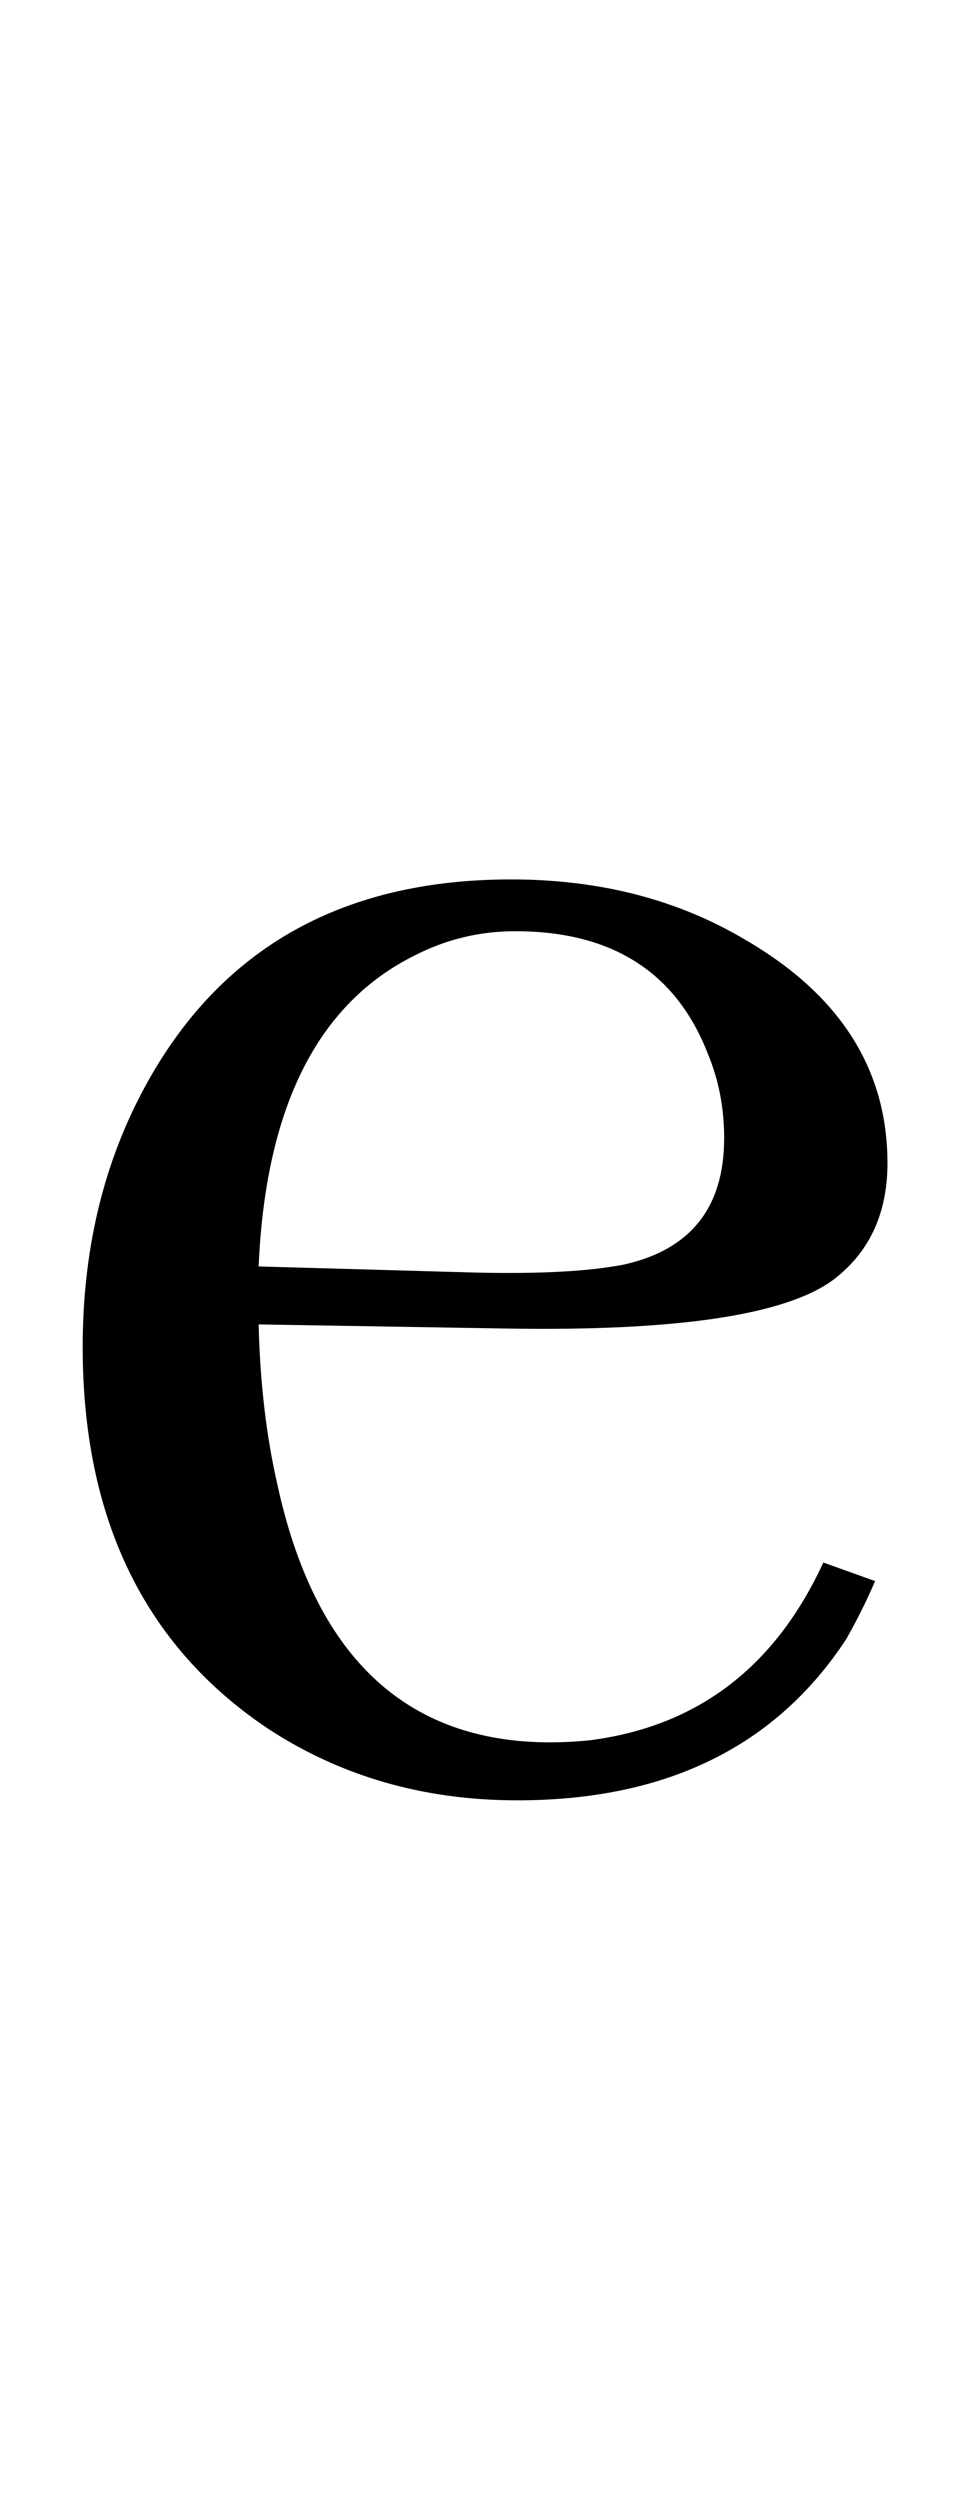 <svg xmlns="http://www.w3.org/2000/svg" xmlns:xlink="http://www.w3.org/1999/xlink" width="32.625" height="84.938"><path fill="black" d="M17.51 31.64L17.51 31.64Q22.43 31.64 24.05 35.79L24.05 35.79Q24.61 37.13 24.61 38.67L24.61 38.67Q24.61 42.19 21.23 42.96L21.23 42.96Q19.48 43.31 16.24 43.24L16.24 43.24L8.79 43.03Q9.14 34.95 14.06 32.48L14.06 32.48Q15.68 31.64 17.51 31.64ZM29.74 53.72L29.74 53.72L27.98 53.09Q25.52 58.43 20.04 59.13L20.04 59.13Q19.34 59.20 18.70 59.20L18.70 59.20Q11.32 59.20 9.42 50.41L9.42 50.41Q8.86 47.95 8.79 45L8.79 45L17.23 45.14Q25.80 45.28 28.27 43.52L28.27 43.52Q30.16 42.12 30.16 39.52L30.16 39.52Q30.16 34.73 25.31 31.92L25.31 31.92Q21.87 29.88 17.37 29.88L17.37 29.88Q8.58 29.88 4.78 37.20L4.78 37.20Q2.81 40.99 2.81 45.77L2.81 45.77Q2.81 54.49 9.07 58.71L9.07 58.71Q12.80 61.17 17.58 61.17L17.58 61.17Q25.17 61.17 28.76 55.69L28.76 55.69Q29.32 54.70 29.74 53.72Z"/></svg>